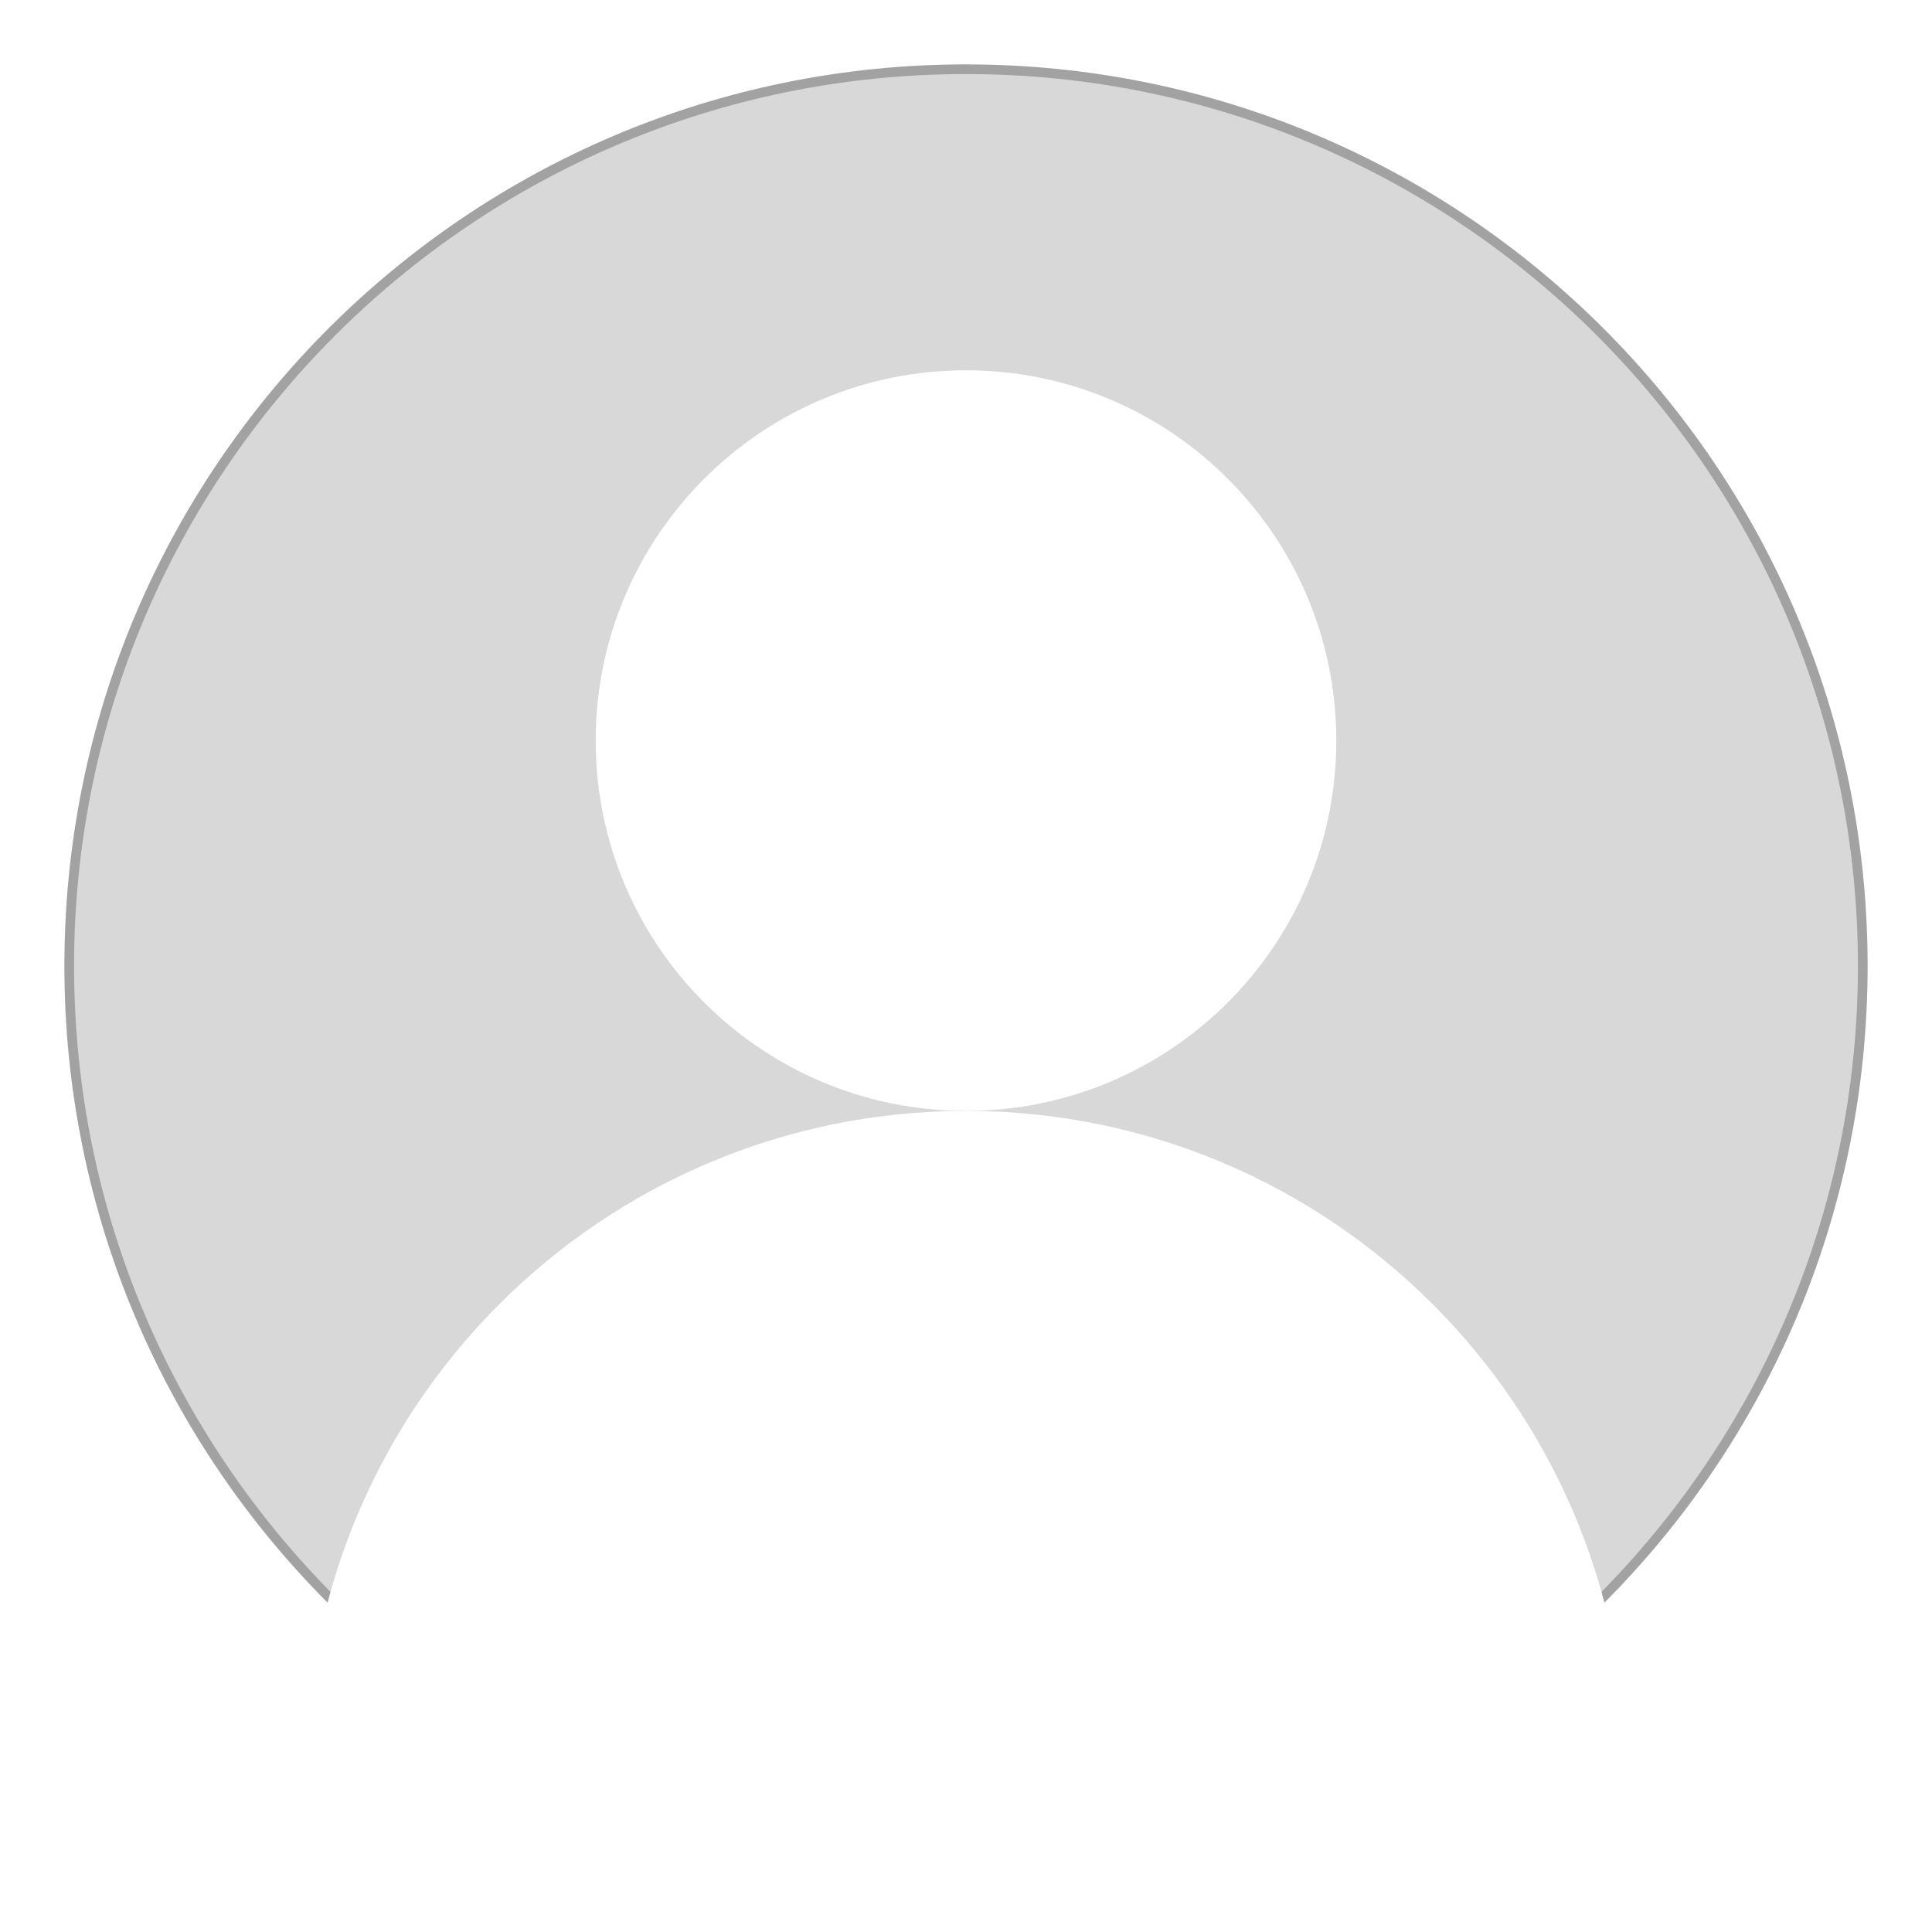 <svg width="200" height="200" viewBox="0 0 200 200" fill="none" xmlns="http://www.w3.org/2000/svg">
<g clip-path="url(#clip0_113_23)">
<g filter="url(#filter0_d_113_23)">
<path d="M100 193.333C151.547 193.333 193.333 151.547 193.333 100C193.333 48.453 151.547 6.667 100 6.667C48.453 6.667 6.667 48.453 6.667 100C6.667 151.547 48.453 193.333 100 193.333Z" fill="#D8D8D8"/>
<path d="M192.833 100C192.833 151.27 151.27 192.833 100 192.833C48.73 192.833 7.167 151.27 7.167 100C7.167 48.73 48.73 7.167 100 7.167C151.27 7.167 192.833 48.73 192.833 100Z" stroke="black" stroke-opacity="0.25"/>
</g>
<path d="M100 115C121.171 115 138.333 97.838 138.333 76.667C138.333 55.496 121.171 38.333 100 38.333C78.829 38.333 61.667 55.496 61.667 76.667C61.667 97.838 78.829 115 100 115Z" fill="white"/>
<path d="M100 251.667C137.74 251.667 168.333 221.073 168.333 183.333C168.333 145.594 137.74 115 100 115C62.261 115 31.667 145.594 31.667 183.333C31.667 221.073 62.261 251.667 100 251.667Z" fill="white"/>
</g>
<defs>
<filter id="filter0_d_113_23" x="1.667" y="1.667" width="196.667" height="196.667" filterUnits="userSpaceOnUse" color-interpolation-filters="sRGB">
<feFlood flood-opacity="0" result="BackgroundImageFix"/>
<feColorMatrix in="SourceAlpha" type="matrix" values="0 0 0 0 0 0 0 0 0 0 0 0 0 0 0 0 0 0 127 0" result="hardAlpha"/>
<feOffset/>
<feGaussianBlur stdDeviation="2.5"/>
<feComposite in2="hardAlpha" operator="out"/>
<feColorMatrix type="matrix" values="0 0 0 0 0 0 0 0 0 0 0 0 0 0 0 0 0 0 0.25 0"/>
<feBlend mode="normal" in2="BackgroundImageFix" result="effect1_dropShadow_113_23"/>
<feBlend mode="normal" in="SourceGraphic" in2="effect1_dropShadow_113_23" result="shape"/>
</filter>
<clipPath id="clip0_113_23">
<rect width="200" height="200" fill="white"/>
</clipPath>
</defs>
</svg>
